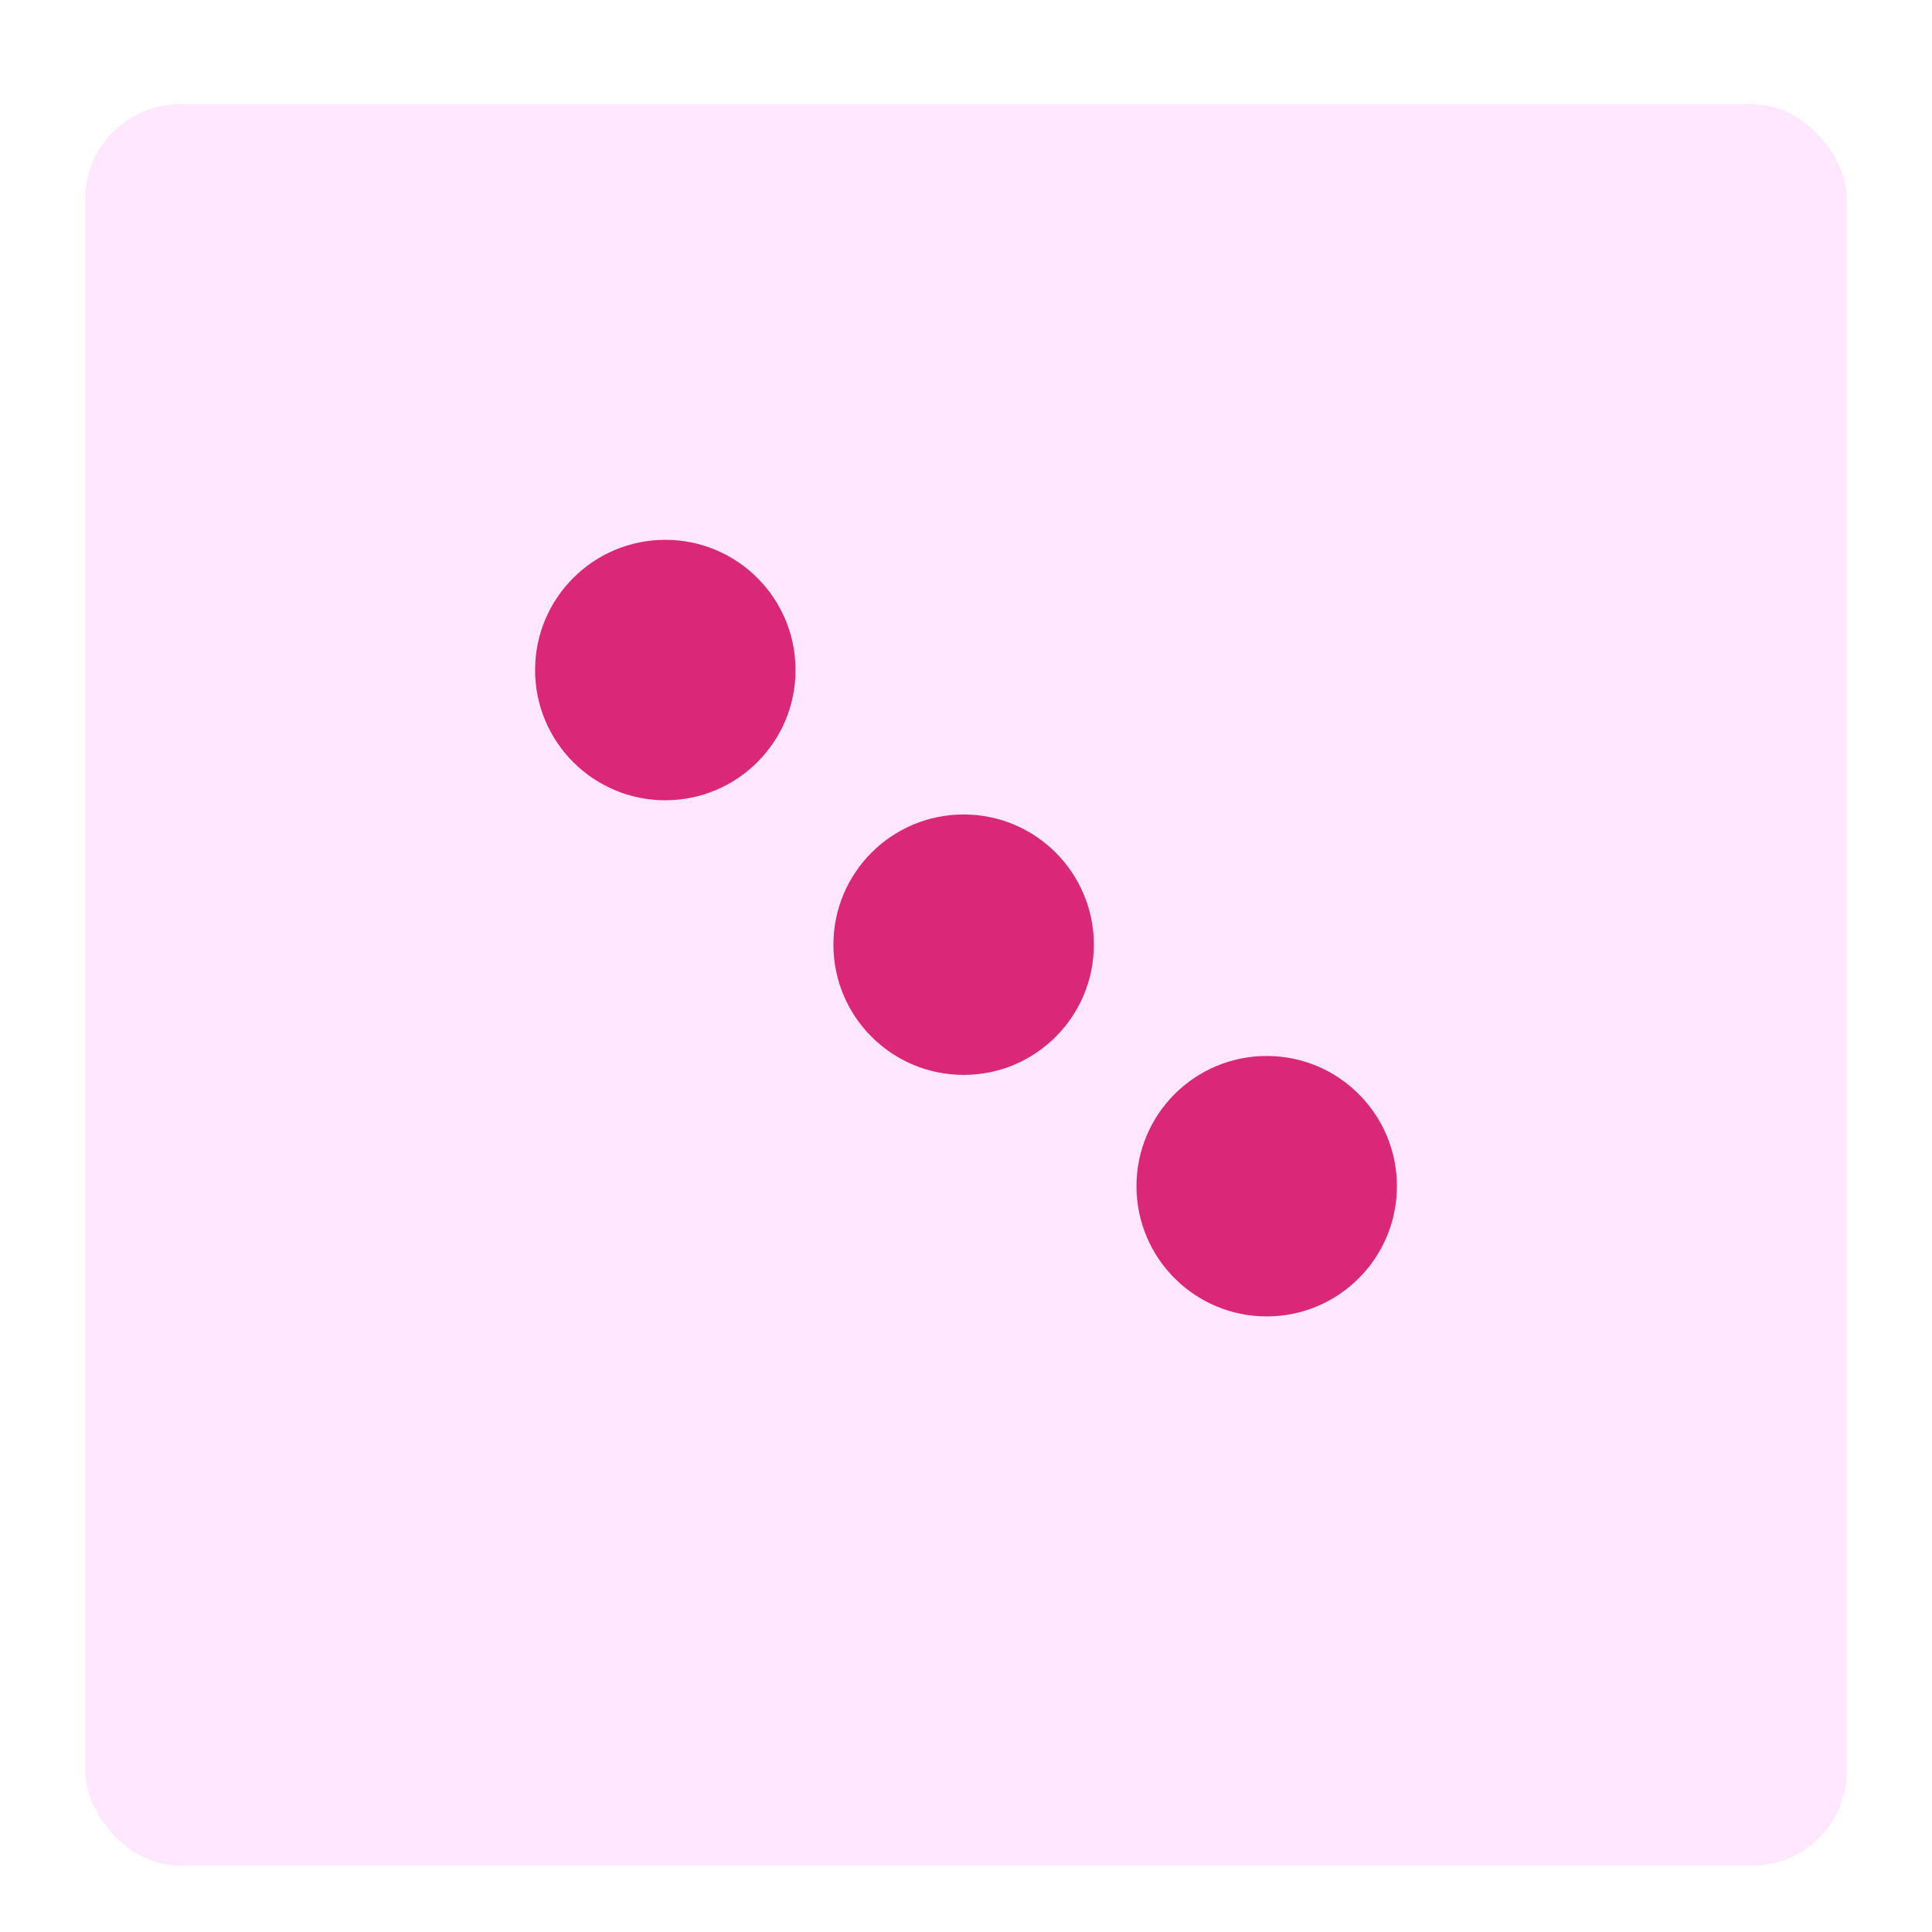 <svg width="408" height="408" viewBox="0 0 408 408" fill="none" xmlns="http://www.w3.org/2000/svg">
<g filter="url(#filter0_dd_3135_492)">
<rect x="18" y="10" width="372" height="372" rx="20" fill="#FFE8FF"/>
</g>
<circle cx="267.5" cy="250.5" r="27.5" fill="#DB2777"/>
<circle cx="203.5" cy="199.5" r="27.5" fill="#DB2777"/>
<circle cx="140.5" cy="141.5" r="27.5" fill="#DB2777"/>
<defs>
<filter id="filter0_dd_3135_492" x="0" y="0" width="408" height="408" filterUnits="userSpaceOnUse" color-interpolation-filters="sRGB">
<feFlood flood-opacity="0" result="BackgroundImageFix"/>
<feColorMatrix in="SourceAlpha" type="matrix" values="0 0 0 0 0 0 0 0 0 0 0 0 0 0 0 0 0 0 127 0" result="hardAlpha"/>
<feOffset dy="4"/>
<feGaussianBlur stdDeviation="2"/>
<feColorMatrix type="matrix" values="0 0 0 0 0 0 0 0 0 0 0 0 0 0 0 0 0 0 0.3 0"/>
<feBlend mode="normal" in2="BackgroundImageFix" result="effect1_dropShadow_3135_492"/>
<feColorMatrix in="SourceAlpha" type="matrix" values="0 0 0 0 0 0 0 0 0 0 0 0 0 0 0 0 0 0 127 0" result="hardAlpha"/>
<feMorphology radius="6" operator="dilate" in="SourceAlpha" result="effect2_dropShadow_3135_492"/>
<feOffset dy="8"/>
<feGaussianBlur stdDeviation="6"/>
<feColorMatrix type="matrix" values="0 0 0 0 0 0 0 0 0 0 0 0 0 0 0 0 0 0 0.15 0"/>
<feBlend mode="normal" in2="effect1_dropShadow_3135_492" result="effect2_dropShadow_3135_492"/>
<feBlend mode="normal" in="SourceGraphic" in2="effect2_dropShadow_3135_492" result="shape"/>
</filter>
</defs>
</svg>
